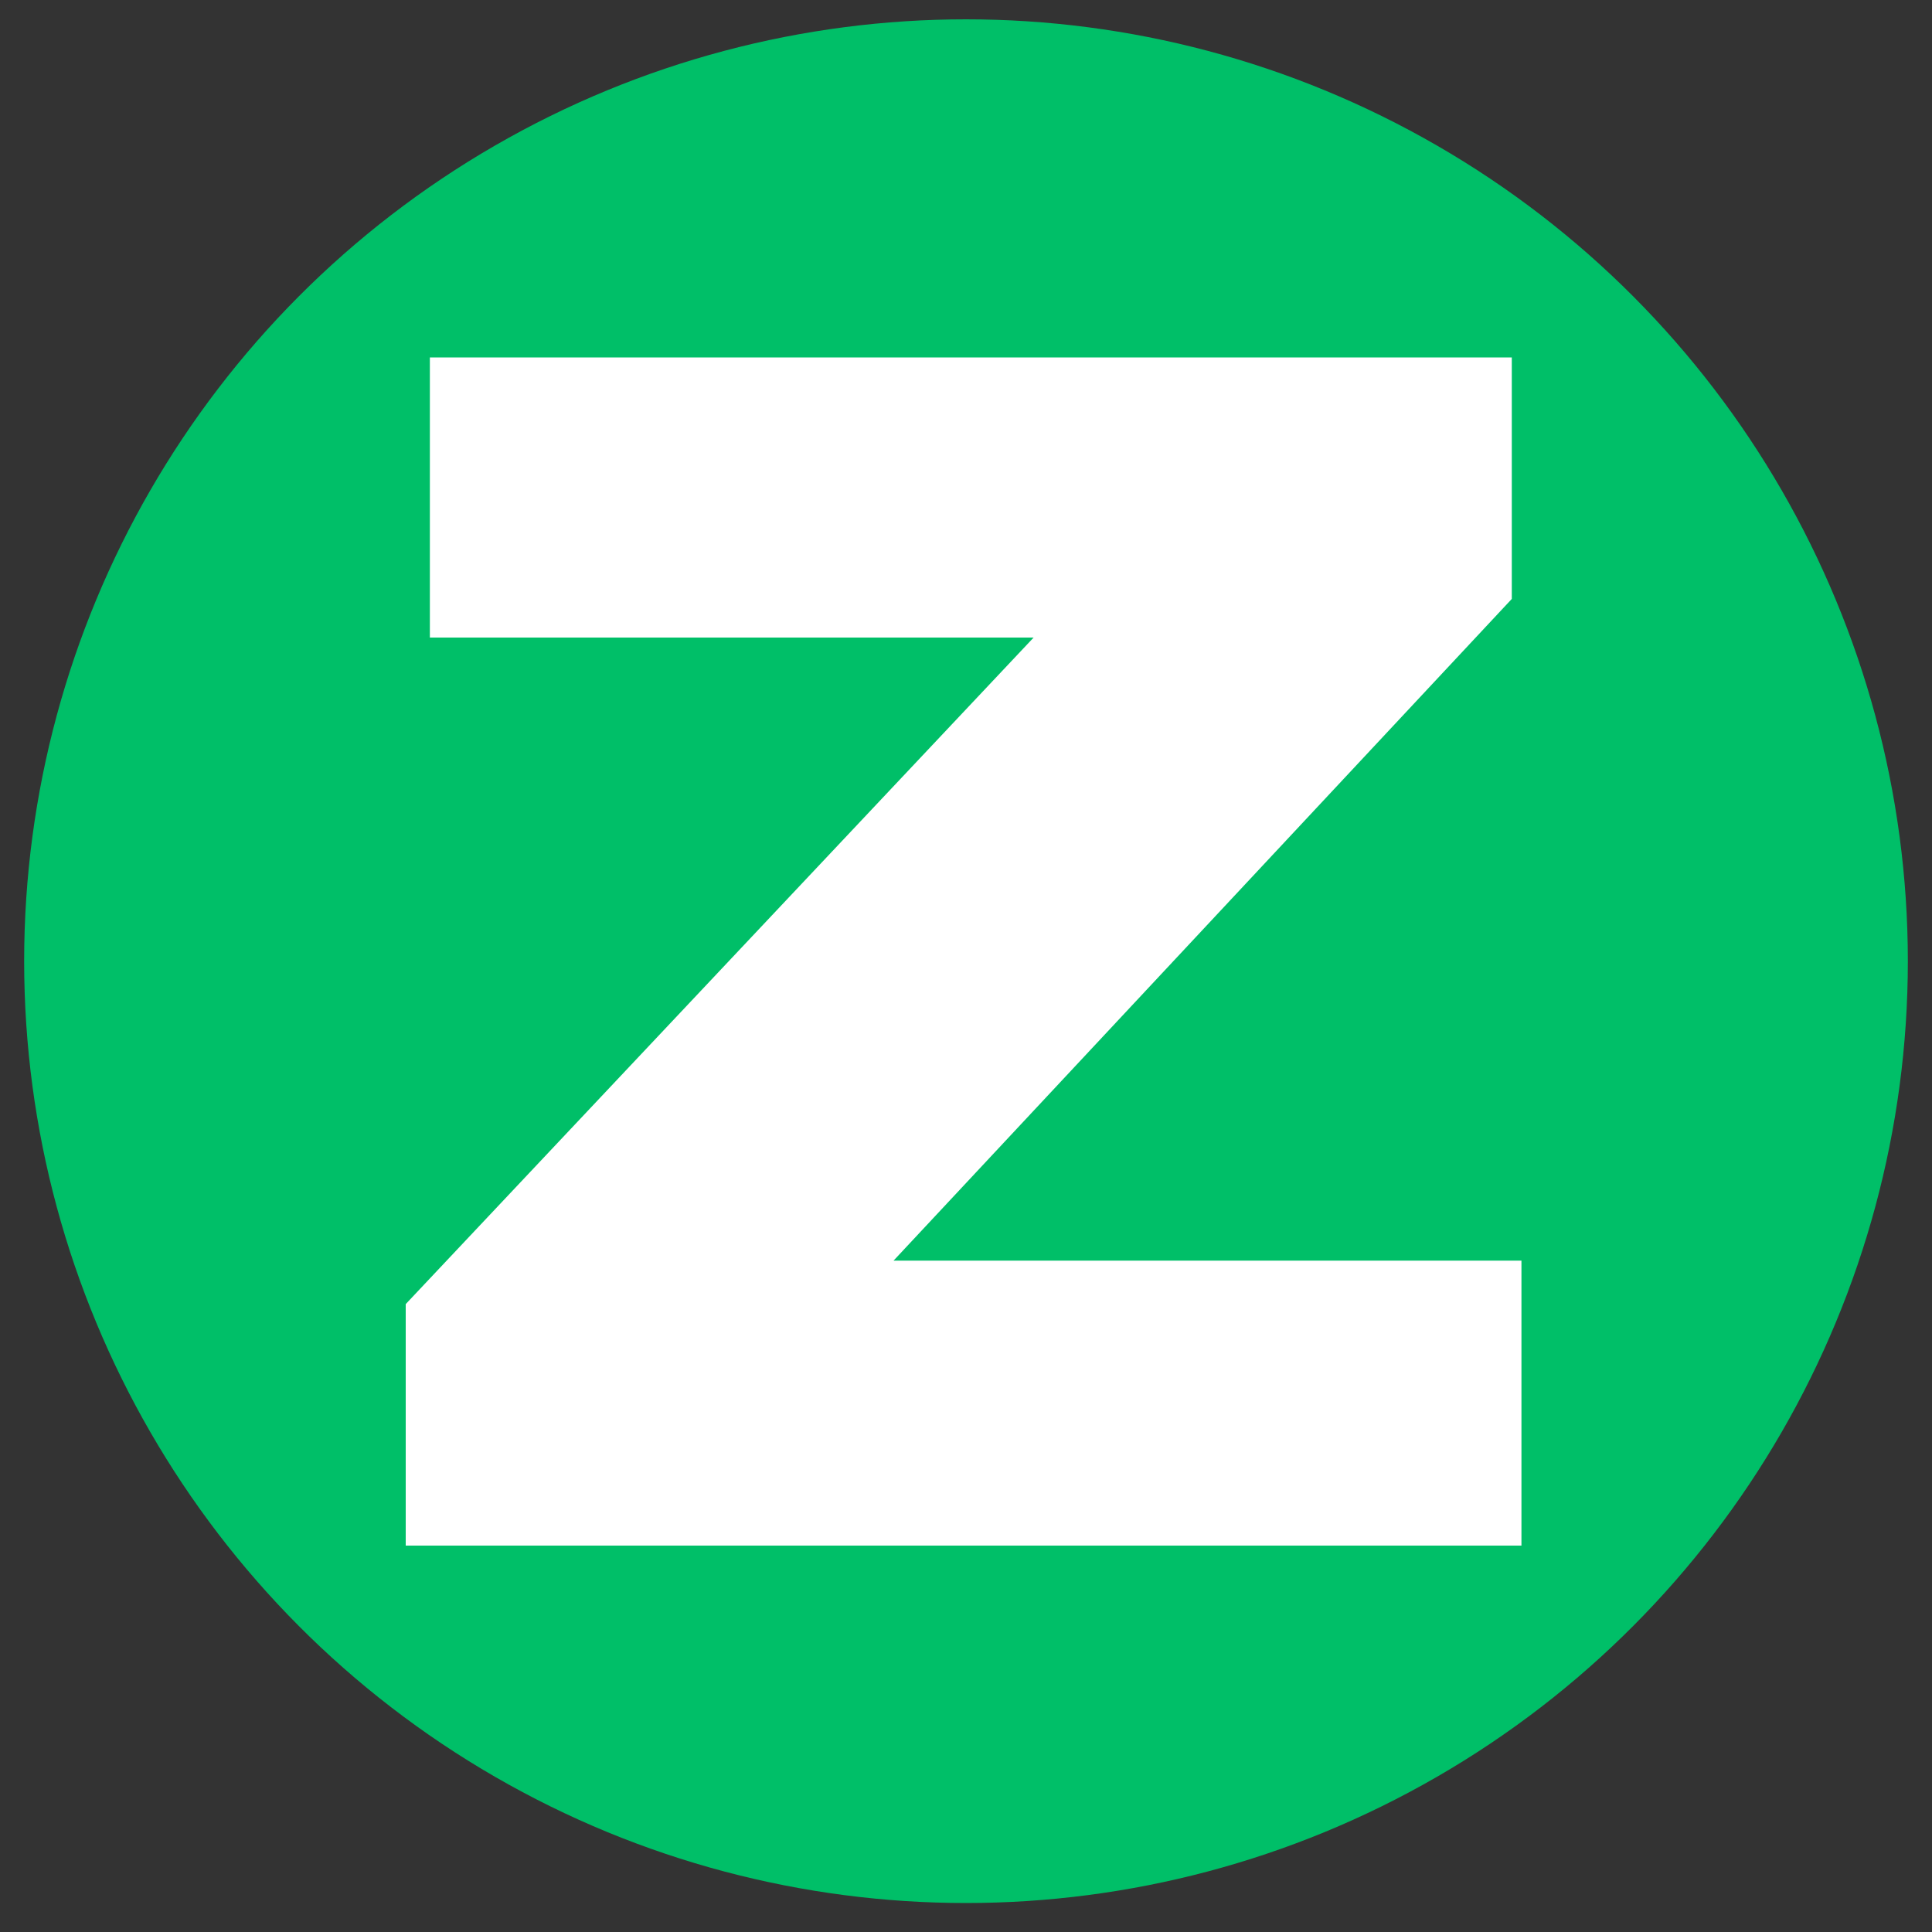 <?xml version="1.0" encoding="utf-8"?>
<svg version="1.1" id="%u0421%u043B%u043E%u0439_1" xmlns="http://www.w3.org/2000/svg" xmlns:xlink="http://www.w3.org/1999/xlink" x="0px" y="0px"
	 viewBox="0 0 40 40" style="enable-background:new 0 0 40 40;" xml:space="preserve">
<rect x="0" y="0" width="40" height="40" fill="#333333" stroke="none"/>
<style type="text/css">
	.st0{fill:#00BF68;}
	.st1{fill:#FFFFFF;}
</style>
<g>
	<circle id="XMLID_275_" class="st0" cx="20" cy="19.9" r="19.5"/>
	<g id="XMLID_272_">
		<path id="XMLID_273_" class="st1" d="M31.5,32H8.4V27l13-13.8H8.9V7.4h22.4v5L18.5,26.1h13V32z"/>
	</g>
</g>
</svg>
